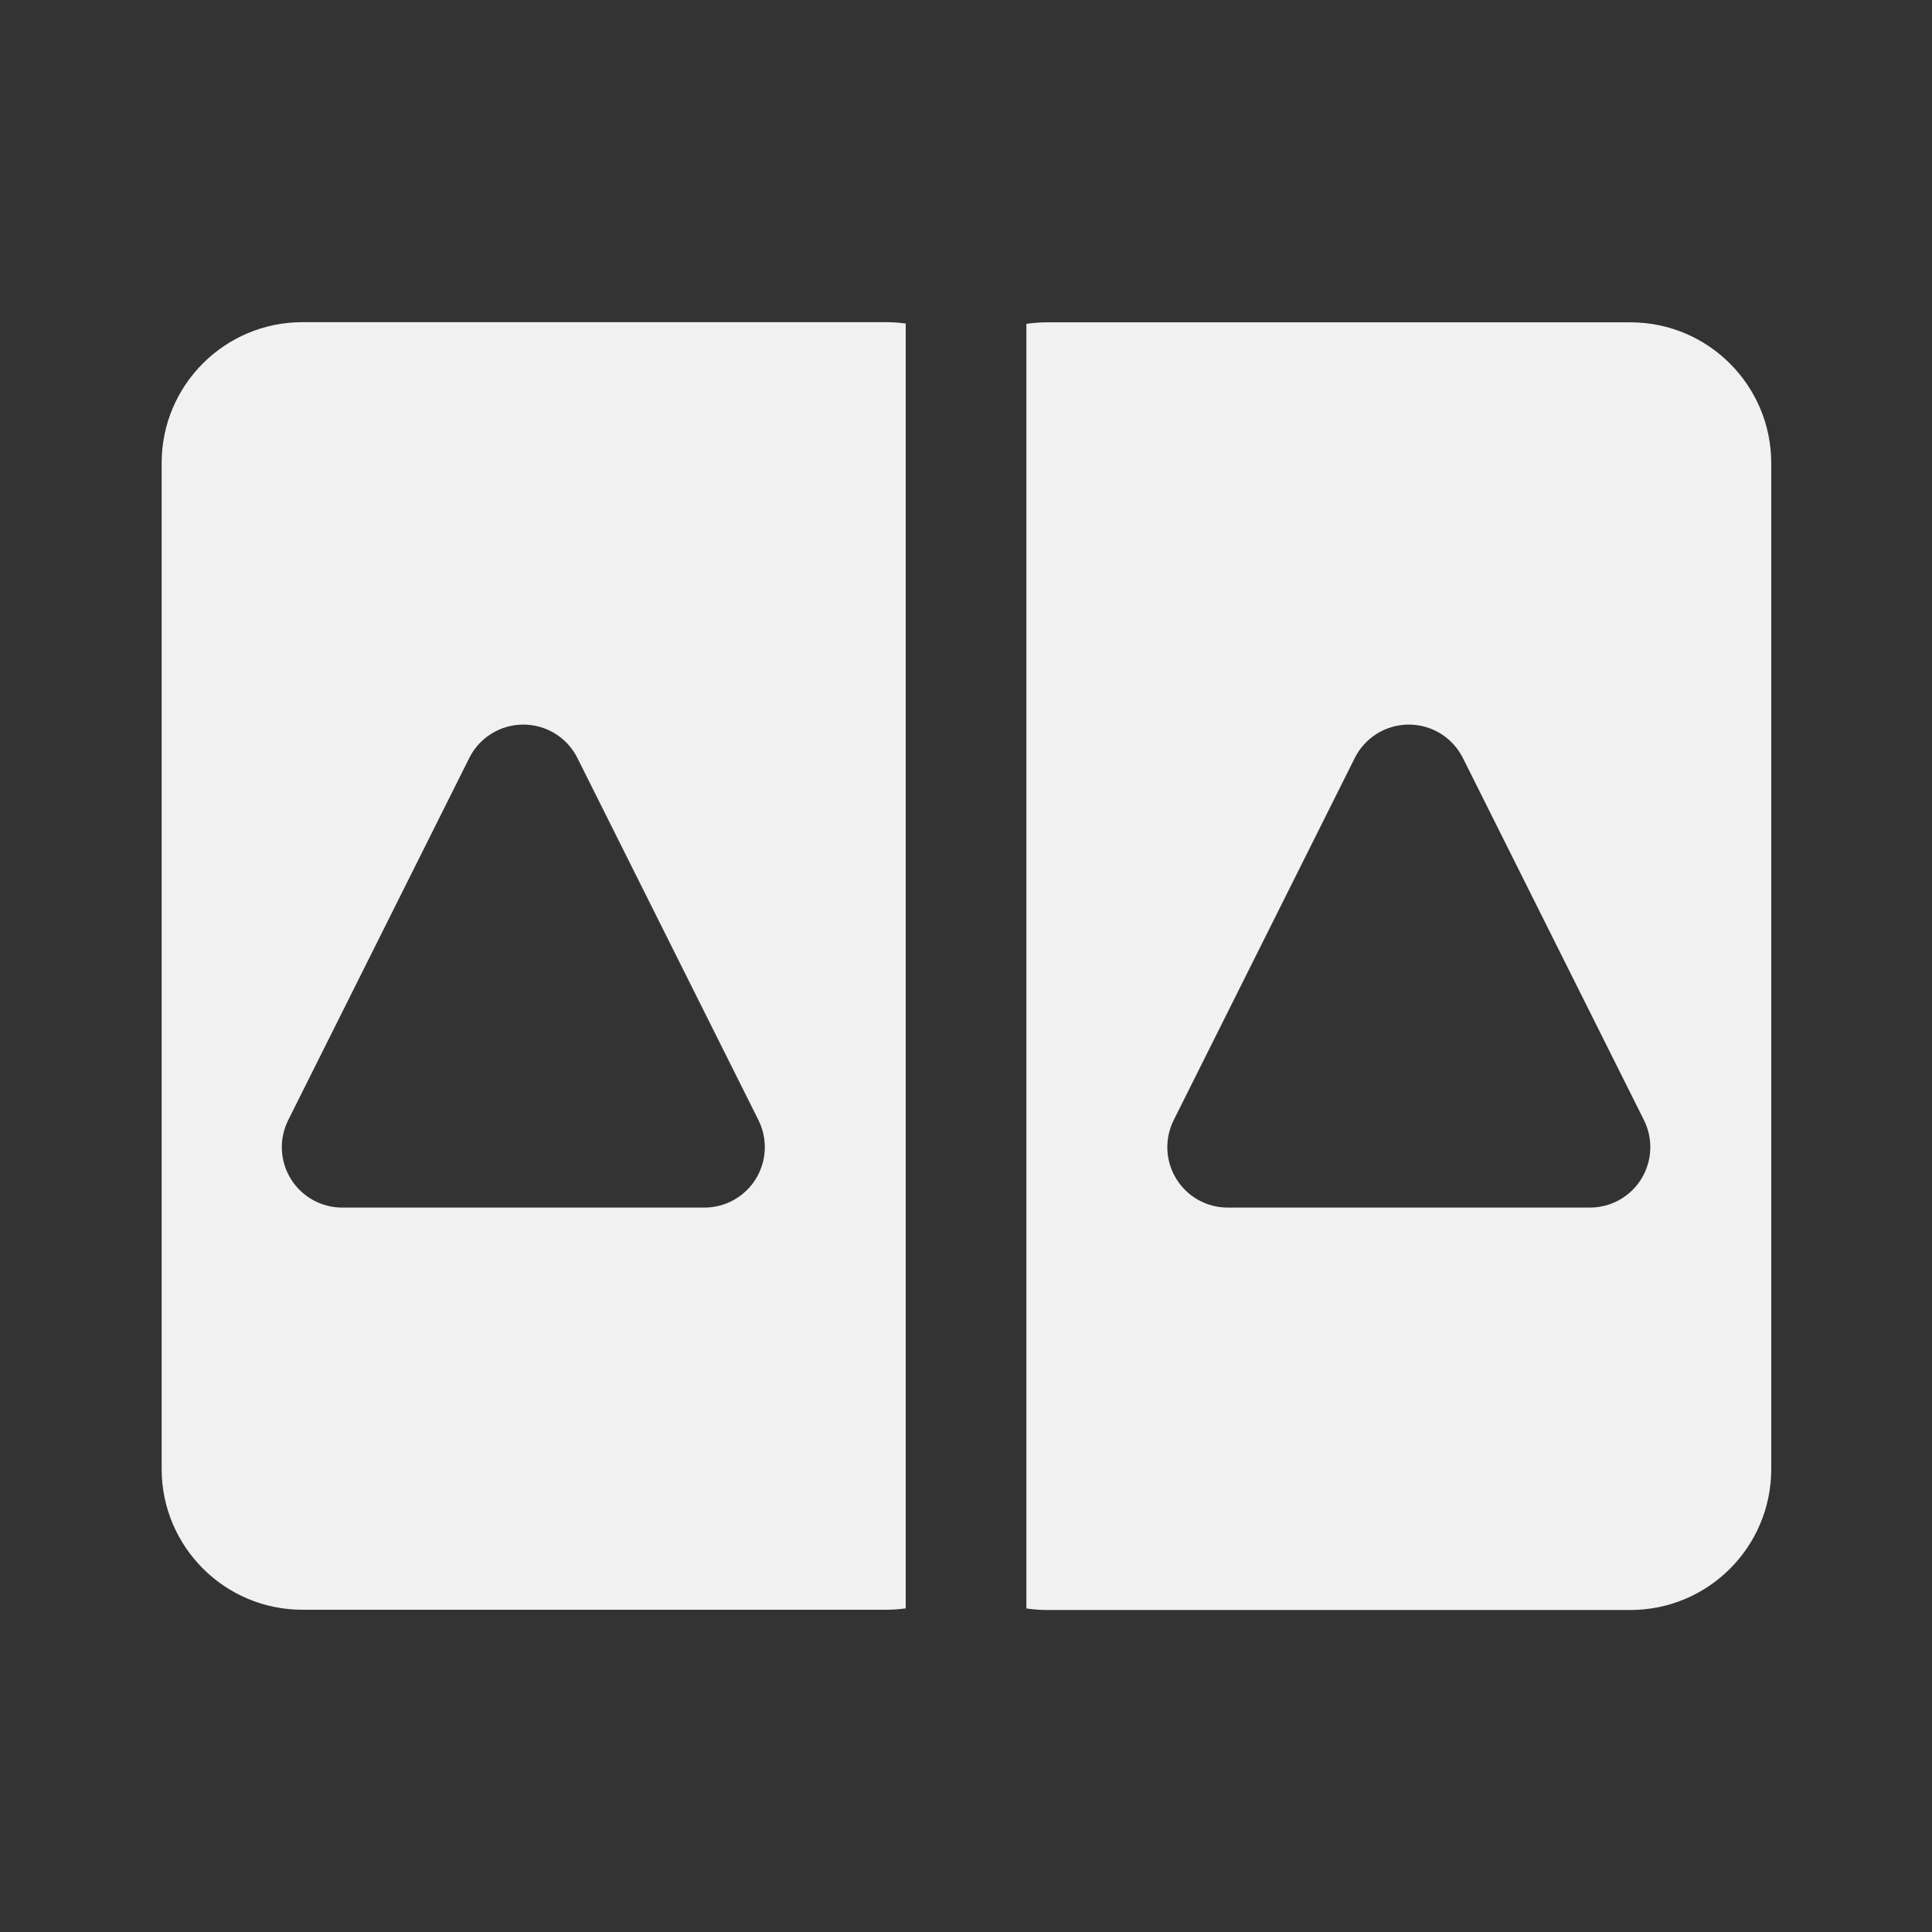 <svg width="24" height="24" viewBox="0 0 24 24" fill="none" xmlns="http://www.w3.org/2000/svg">
<rect x="0" y="0" width="24" height="24" fill="#333333" stroke="none"/>
<path d="M20.253 4.004C21.22 4.004 22.003 4.788 22.003 5.754V18.25C22.003 19.216 21.22 20 20.253 20H13.005C12.919 20 12.833 19.993 12.75 19.981L12.75 4.023C12.833 4.011 12.919 4.004 13.005 4.004H20.253ZM18.172 9.415C18.044 9.161 17.785 9.001 17.501 9.001C17.217 9.001 16.957 9.161 16.83 9.415L14.58 13.915C14.464 14.148 14.476 14.424 14.613 14.645C14.749 14.866 14.991 15.001 15.251 15.001H19.751C20.011 15.001 20.252 14.866 20.389 14.645C20.525 14.424 20.538 14.148 20.422 13.915L18.172 9.415ZM11.005 4.002C11.089 4.002 11.171 4.008 11.251 4.019L11.251 19.98C11.171 19.991 11.089 19.997 11.005 19.997H3.758C2.791 19.997 2.008 19.214 2.008 18.247V5.752C2.008 4.785 2.791 4.002 3.758 4.002H11.005ZM7.172 9.415C7.045 9.161 6.785 9.001 6.501 9.001C6.217 9.001 5.957 9.161 5.83 9.415L3.58 13.915C3.464 14.148 3.476 14.424 3.613 14.645C3.749 14.866 3.991 15.001 4.251 15.001H8.751C9.011 15.001 9.252 14.866 9.389 14.645C9.525 14.424 9.538 14.148 9.422 13.915L7.172 9.415Z" fill="#F1F1F1"/>
</svg>
